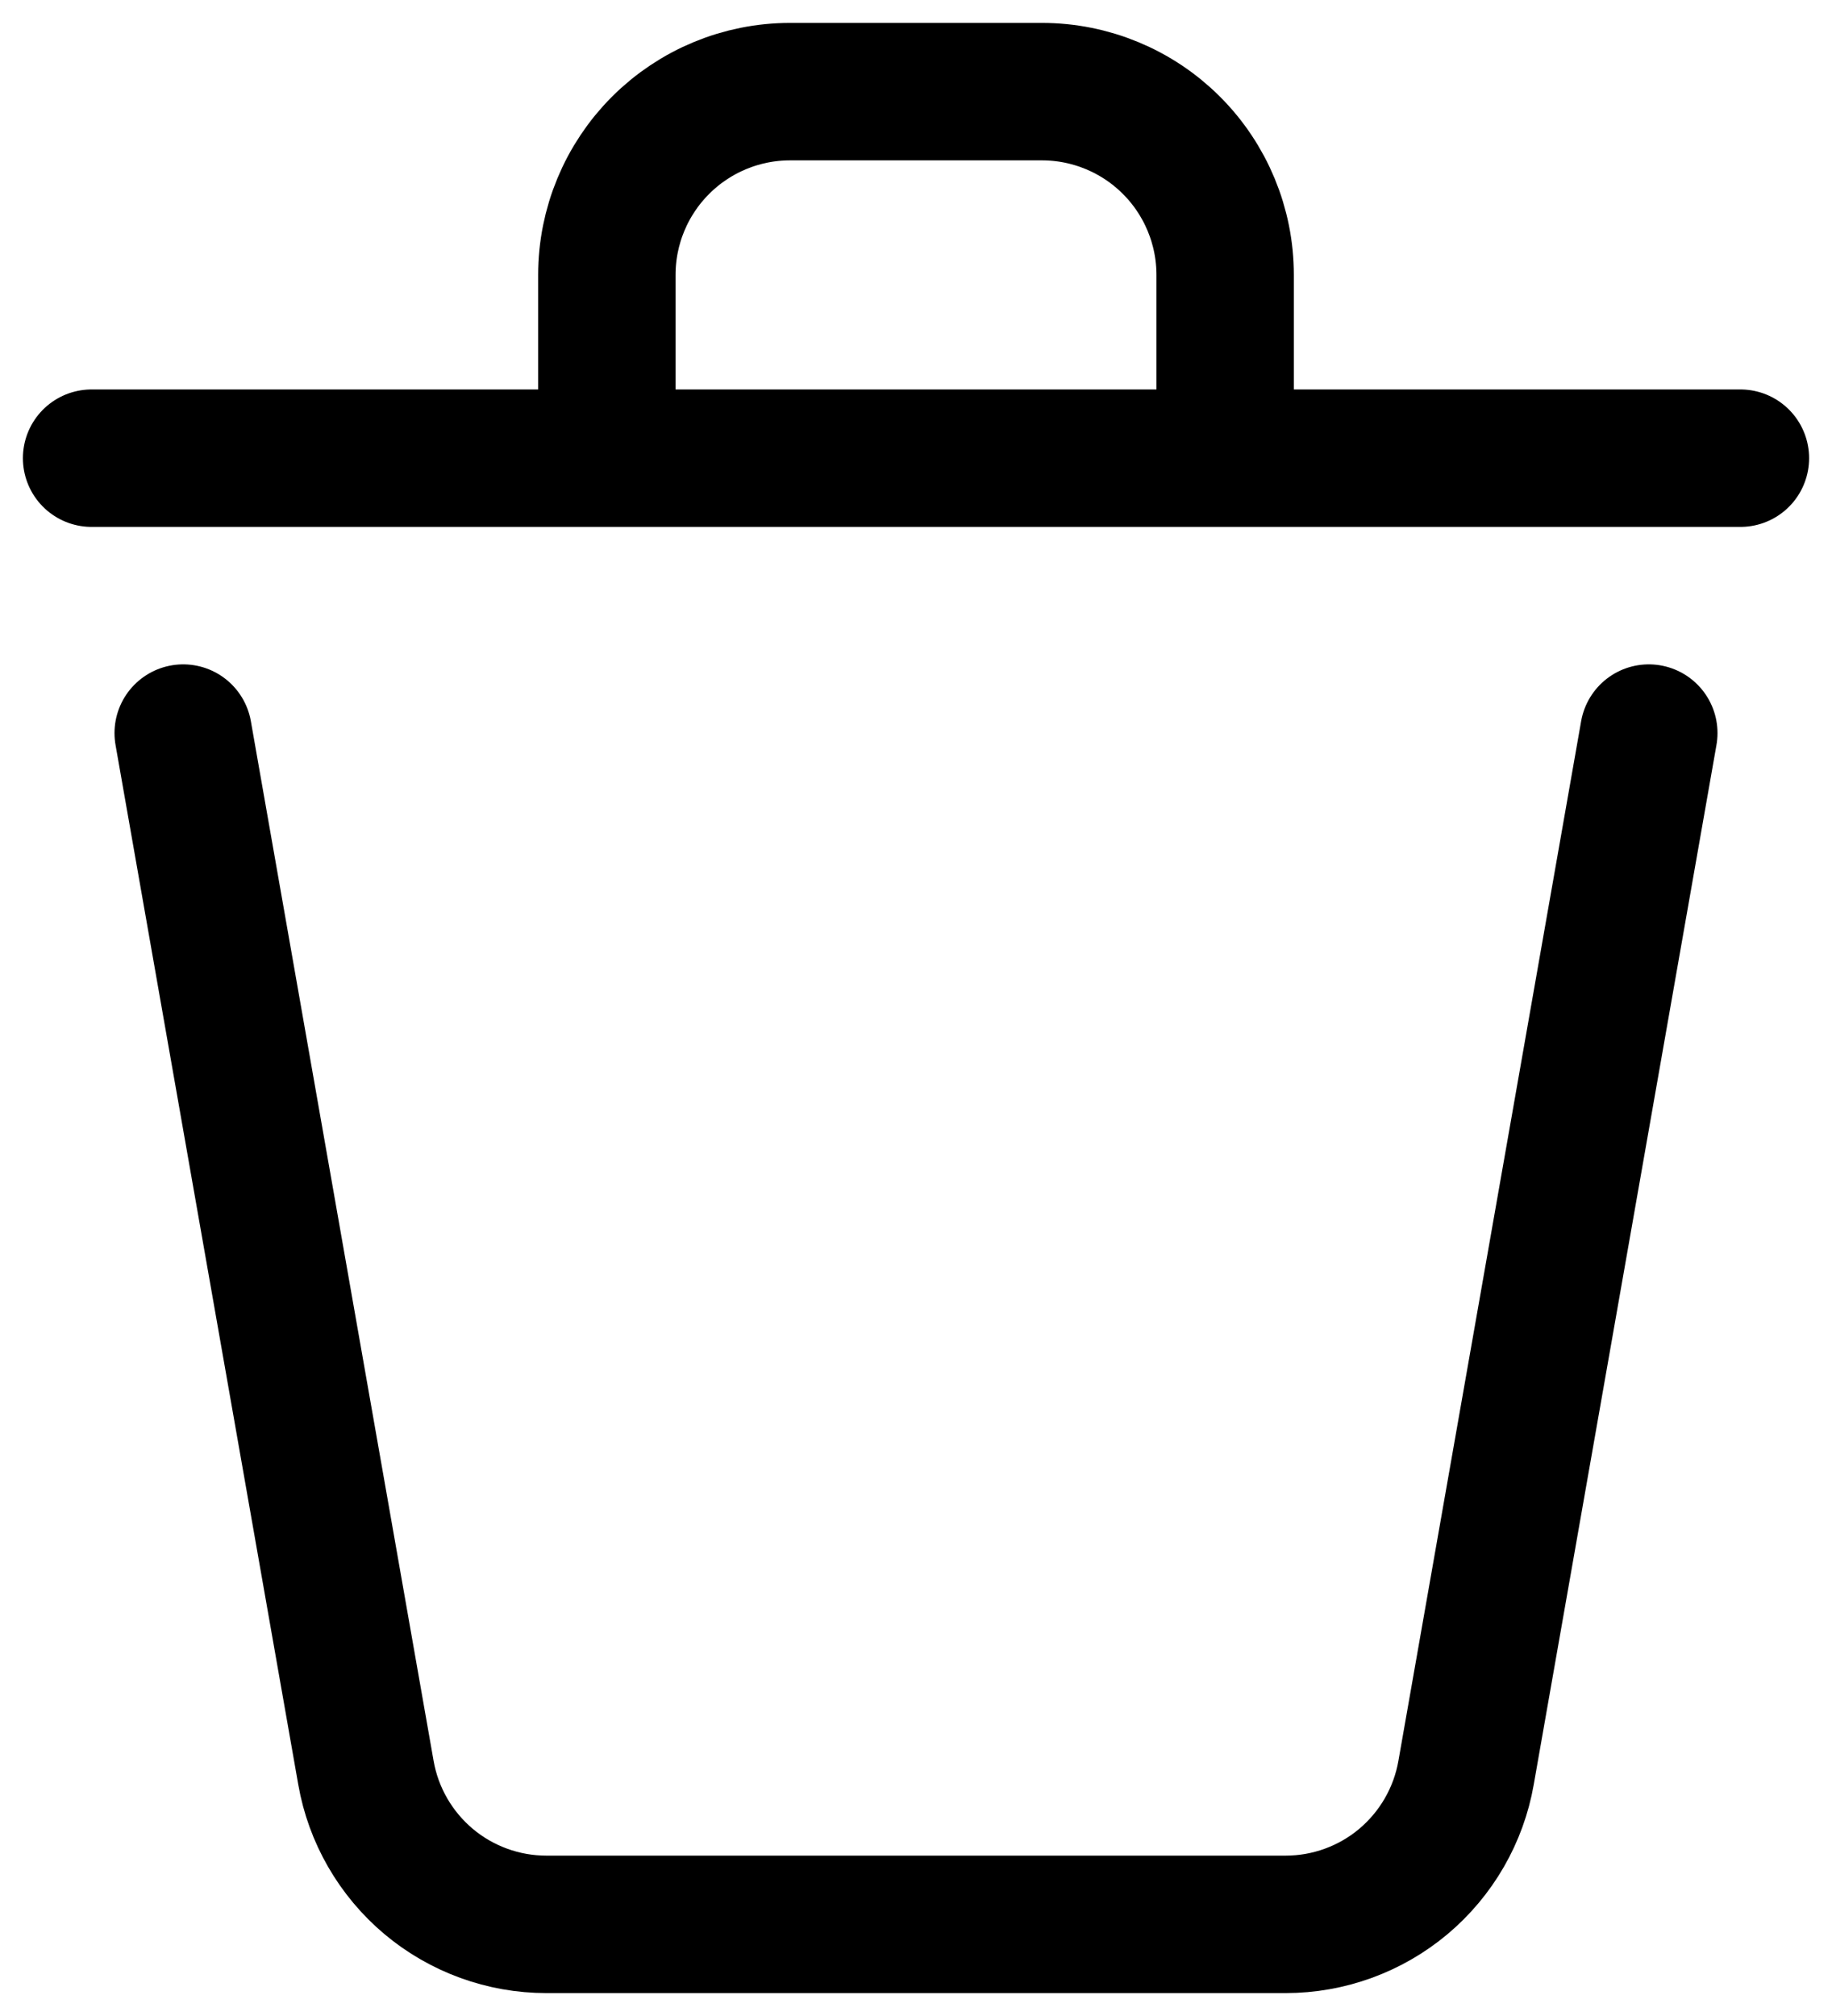 <svg width="20" height="22" viewBox="0 0 20 22" fill="none" xmlns="http://www.w3.org/2000/svg">
<g id="Frame 3545">
<path id="Vector" d="M18 8L16.005 19.346C15.924 19.809 15.681 20.229 15.321 20.532C14.961 20.834 14.505 21 14.035 21H5.965C5.495 21 5.039 20.834 4.679 20.532C4.319 20.229 4.076 19.809 3.995 19.346L2 8M19 5H13.375M13.375 5V3C13.375 2.47 13.164 1.961 12.789 1.586C12.414 1.211 11.905 1 11.375 1H8.625C8.095 1 7.586 1.211 7.211 1.586C6.836 1.961 6.625 2.47 6.625 3V5M13.375 5H6.625M1 5H6.625" stroke="black" stroke-width="1.5" stroke-linecap="round" stroke-linejoin="round"/>
</g>
</svg>
